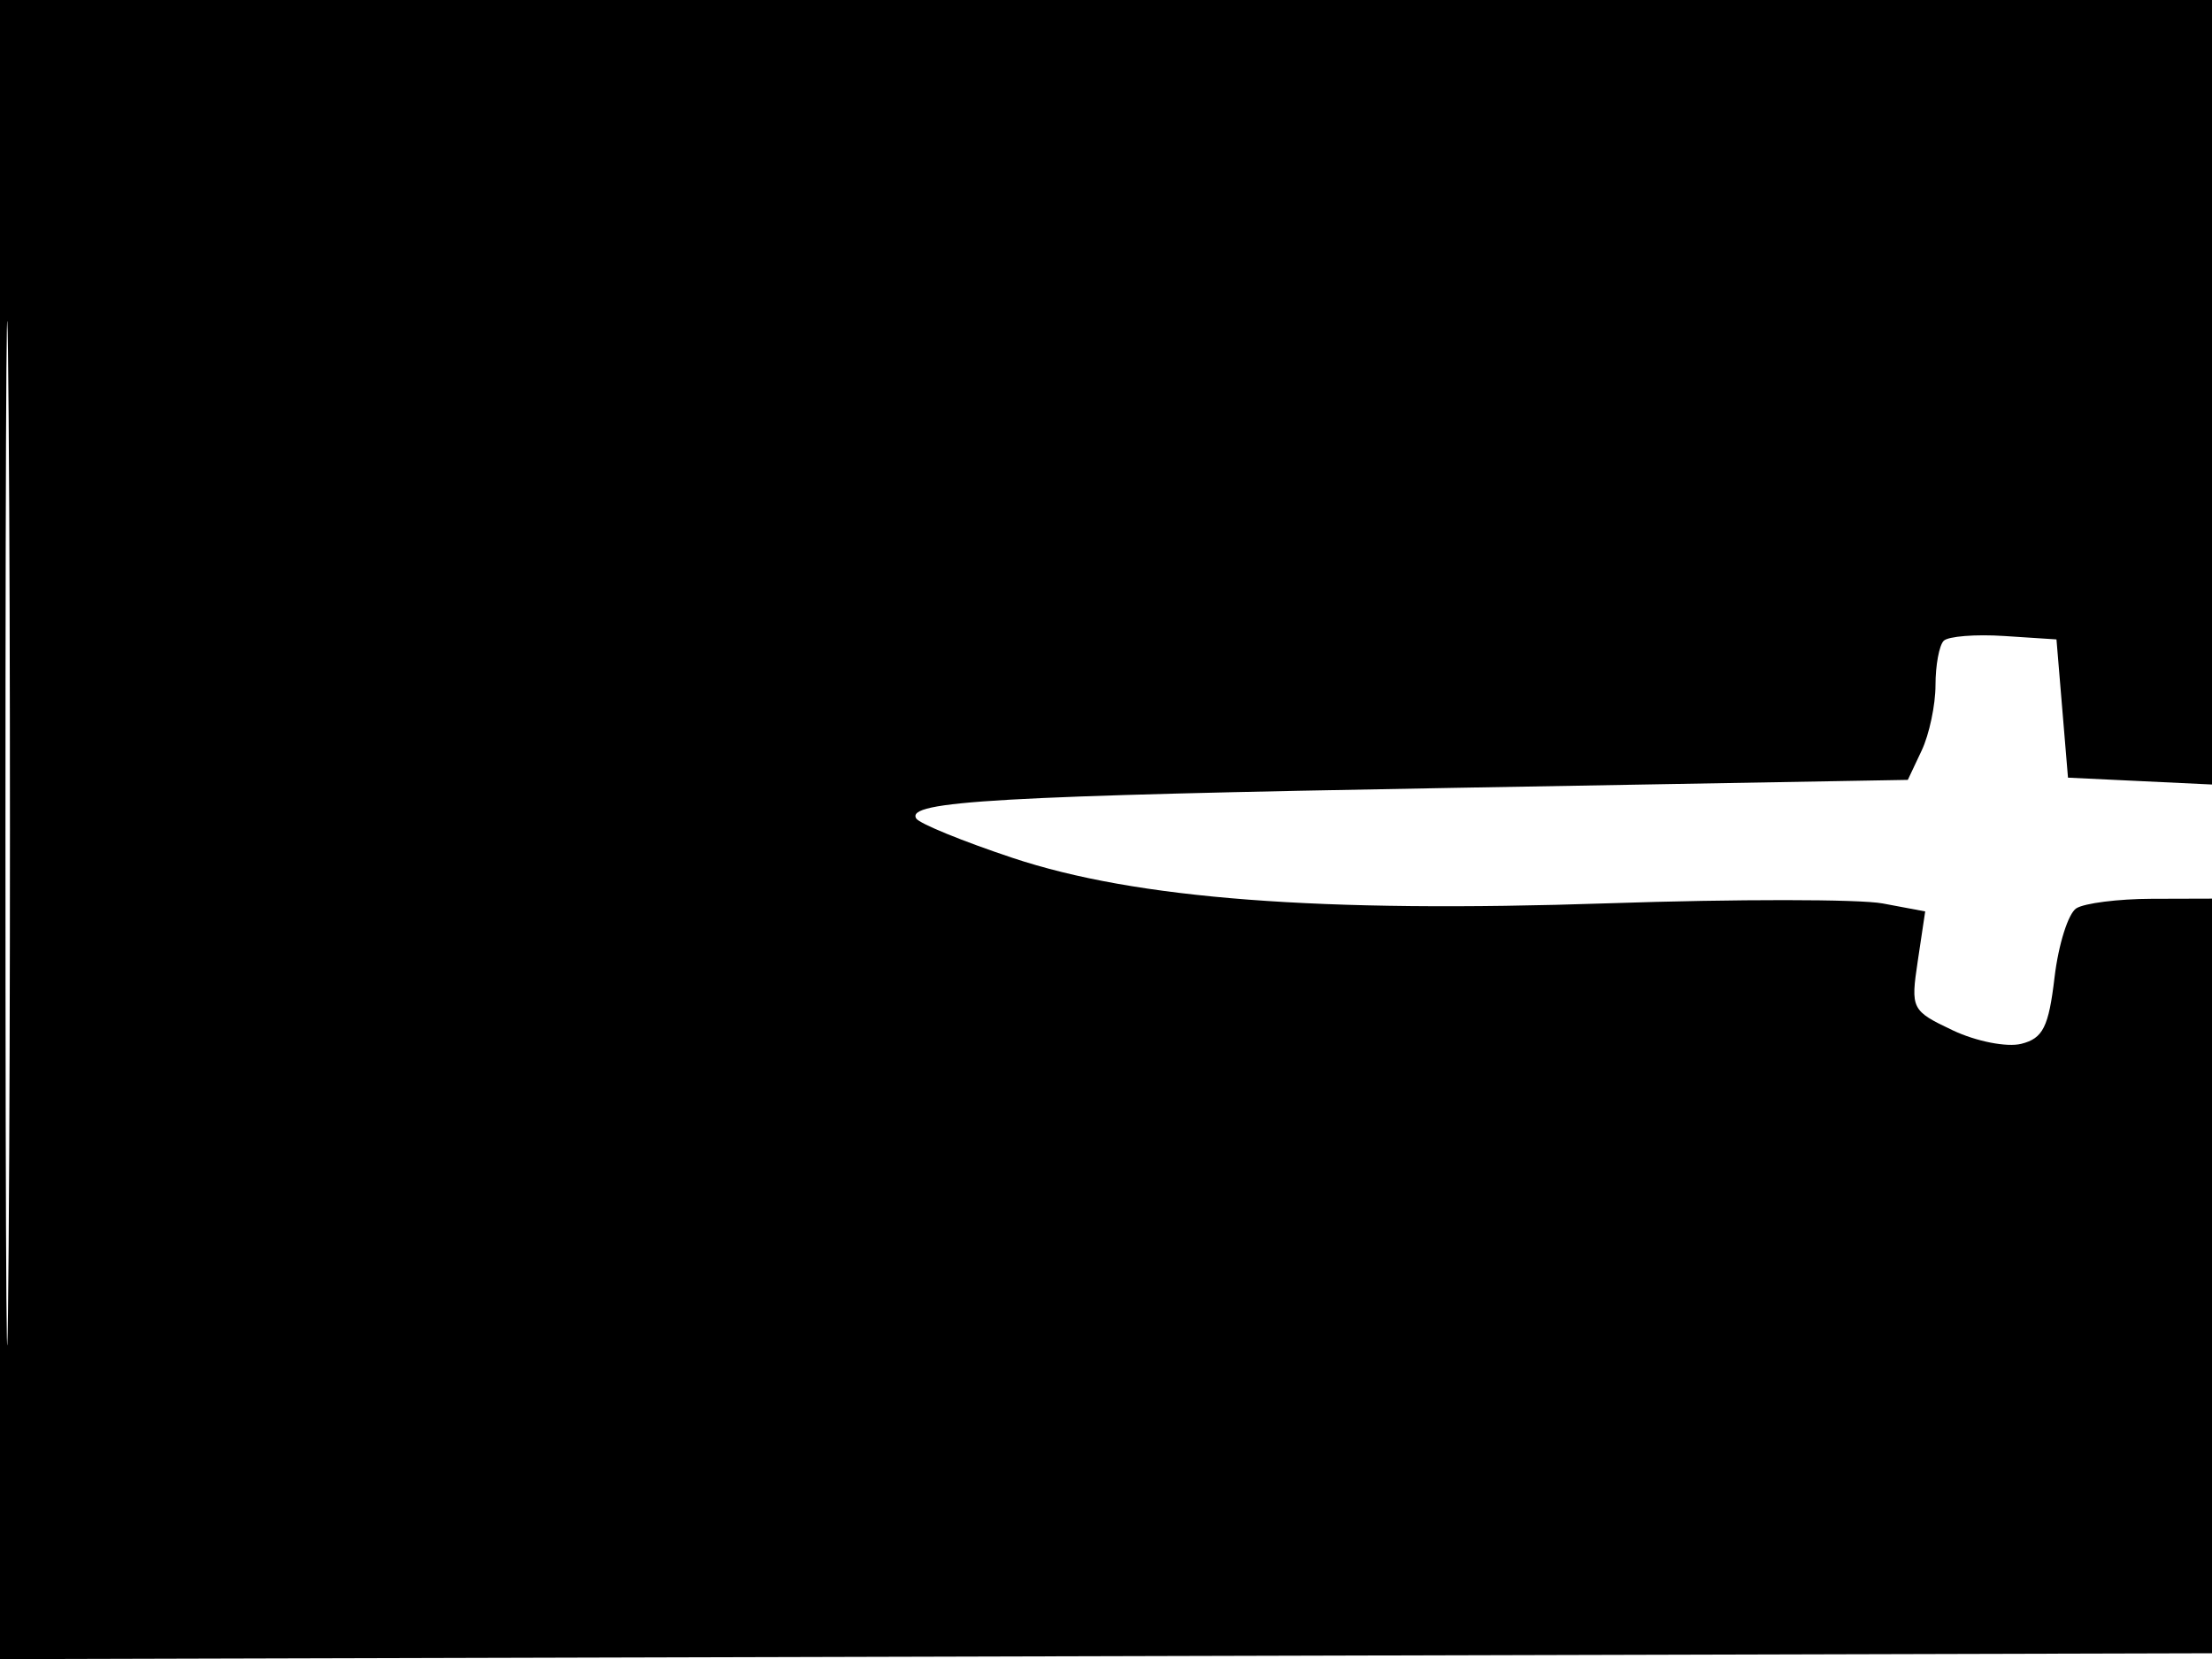 <svg xmlns="http://www.w3.org/2000/svg" width="192" height="144" viewBox="0 0 192 144" version="1.1">
	<path d="M -0 72.005 L -0 144.010 96.250 143.755 L 192.500 143.500 192.757 71.750 L 193.013 0 96.507 0 L 0 0 -0 72.005 M 0.474 72.500 C 0.474 112.100, 0.598 128.154, 0.750 108.176 C 0.901 88.198, 0.901 55.798, 0.750 36.176 C 0.598 16.554, 0.474 32.900, 0.474 72.500 M 168.713 55.621 C 168.321 56.013, 168 57.744, 168 59.467 C 168 61.191, 167.459 63.747, 166.798 65.147 L 165.597 67.693 126.048 68.388 C 86.607 69.081, 78.597 69.539, 79.529 71.046 C 79.799 71.484, 83.562 73.022, 87.891 74.464 C 98.609 78.033, 114.560 79.248, 139.617 78.405 C 150.681 78.032, 161.392 78.039, 163.420 78.419 L 167.106 79.111 166.463 83.399 C 165.836 87.581, 165.910 87.730, 169.495 89.430 C 171.517 90.390, 174.192 90.918, 175.444 90.604 C 177.331 90.130, 177.822 89.149, 178.332 84.842 C 178.670 81.987, 179.522 79.286, 180.224 78.841 C 180.926 78.395, 183.863 78.024, 186.750 78.015 L 192 78 192 73.048 L 192 68.095 185.750 67.798 L 179.500 67.500 179 61.500 L 178.500 55.500 173.963 55.204 C 171.467 55.041, 169.105 55.229, 168.713 55.621" stroke="none" fill="black" fill-rule="evenodd"/>
</svg>